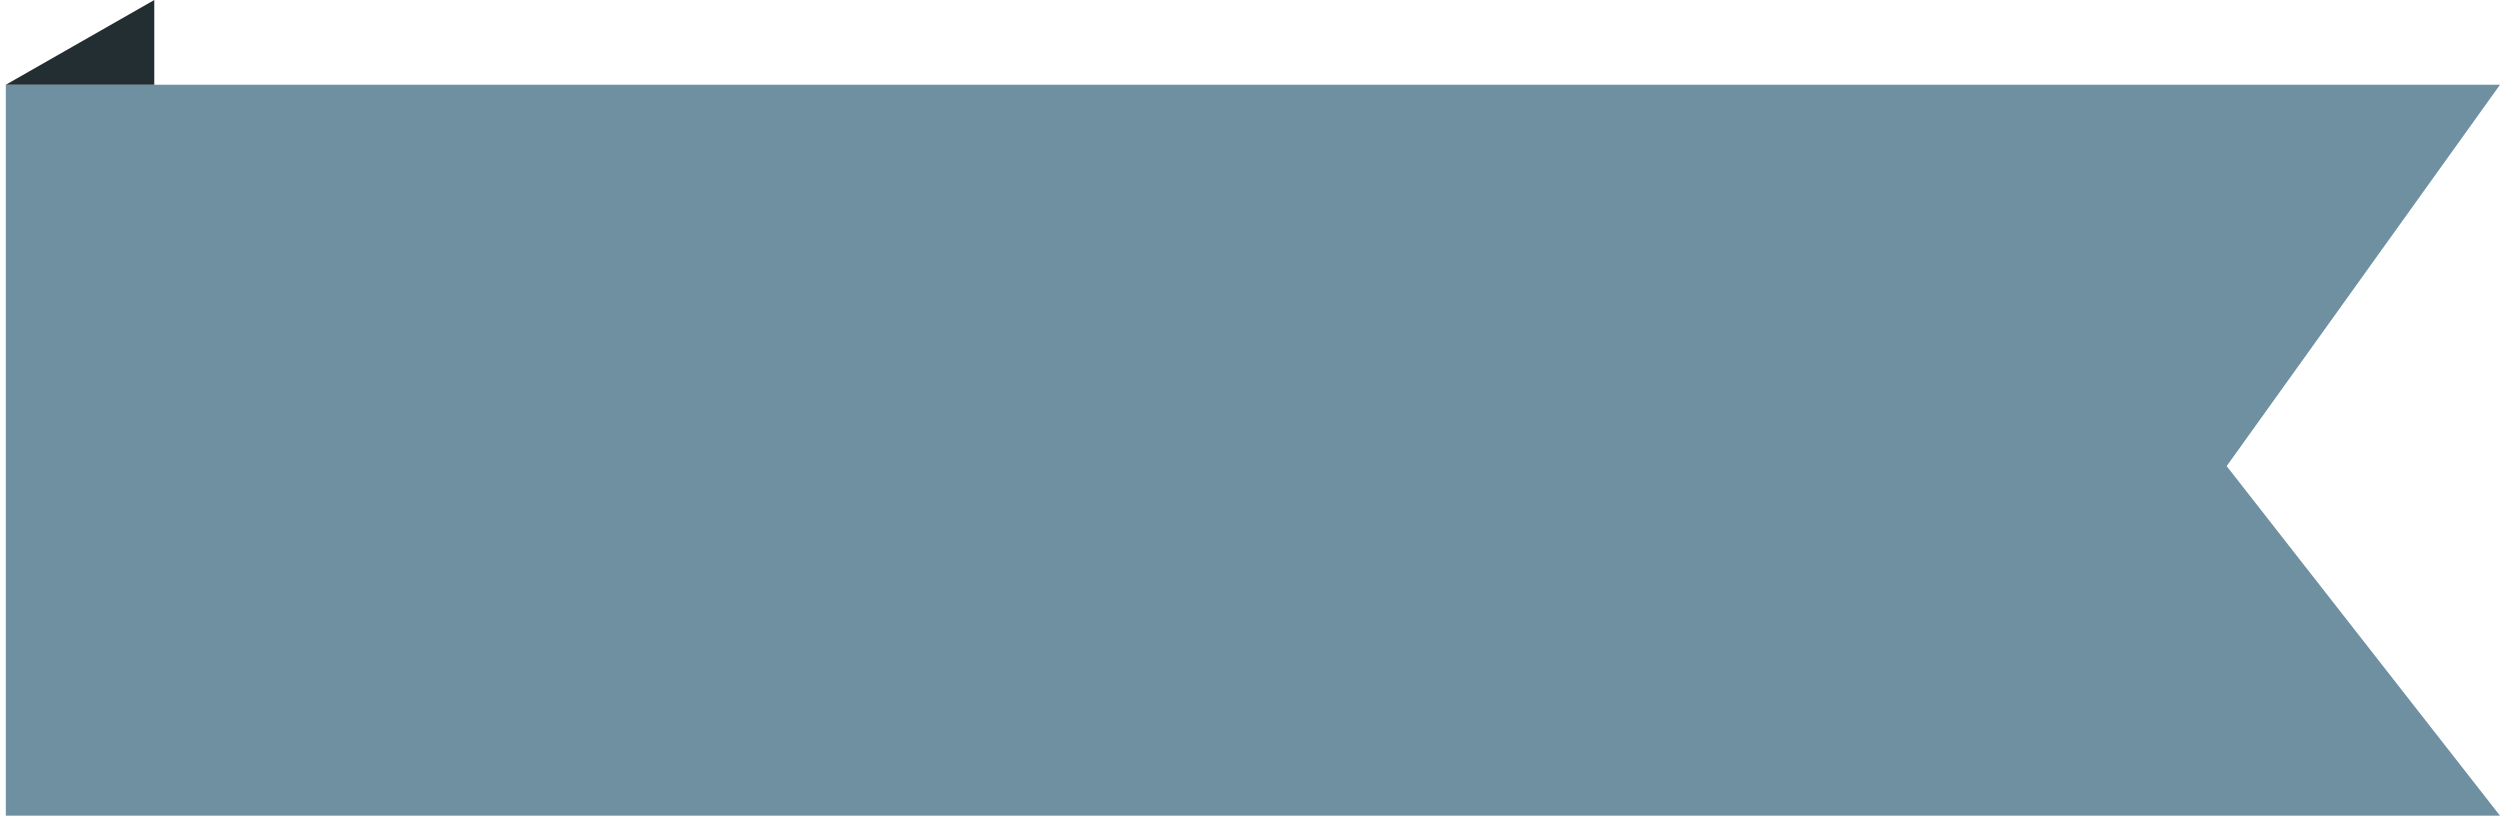 <svg width="236" height="77" viewBox="0 0 236 77" fill="none" xmlns="http://www.w3.org/2000/svg">
<path d="M0.549 8H236L210.197 44L236 77H0.549V8Z" fill="#6E90A0"/>
<path d="M0.549 8L14.564 8L14.564 -6.51795e-05L0.549 8Z" fill="#232E33"/>
</svg>
